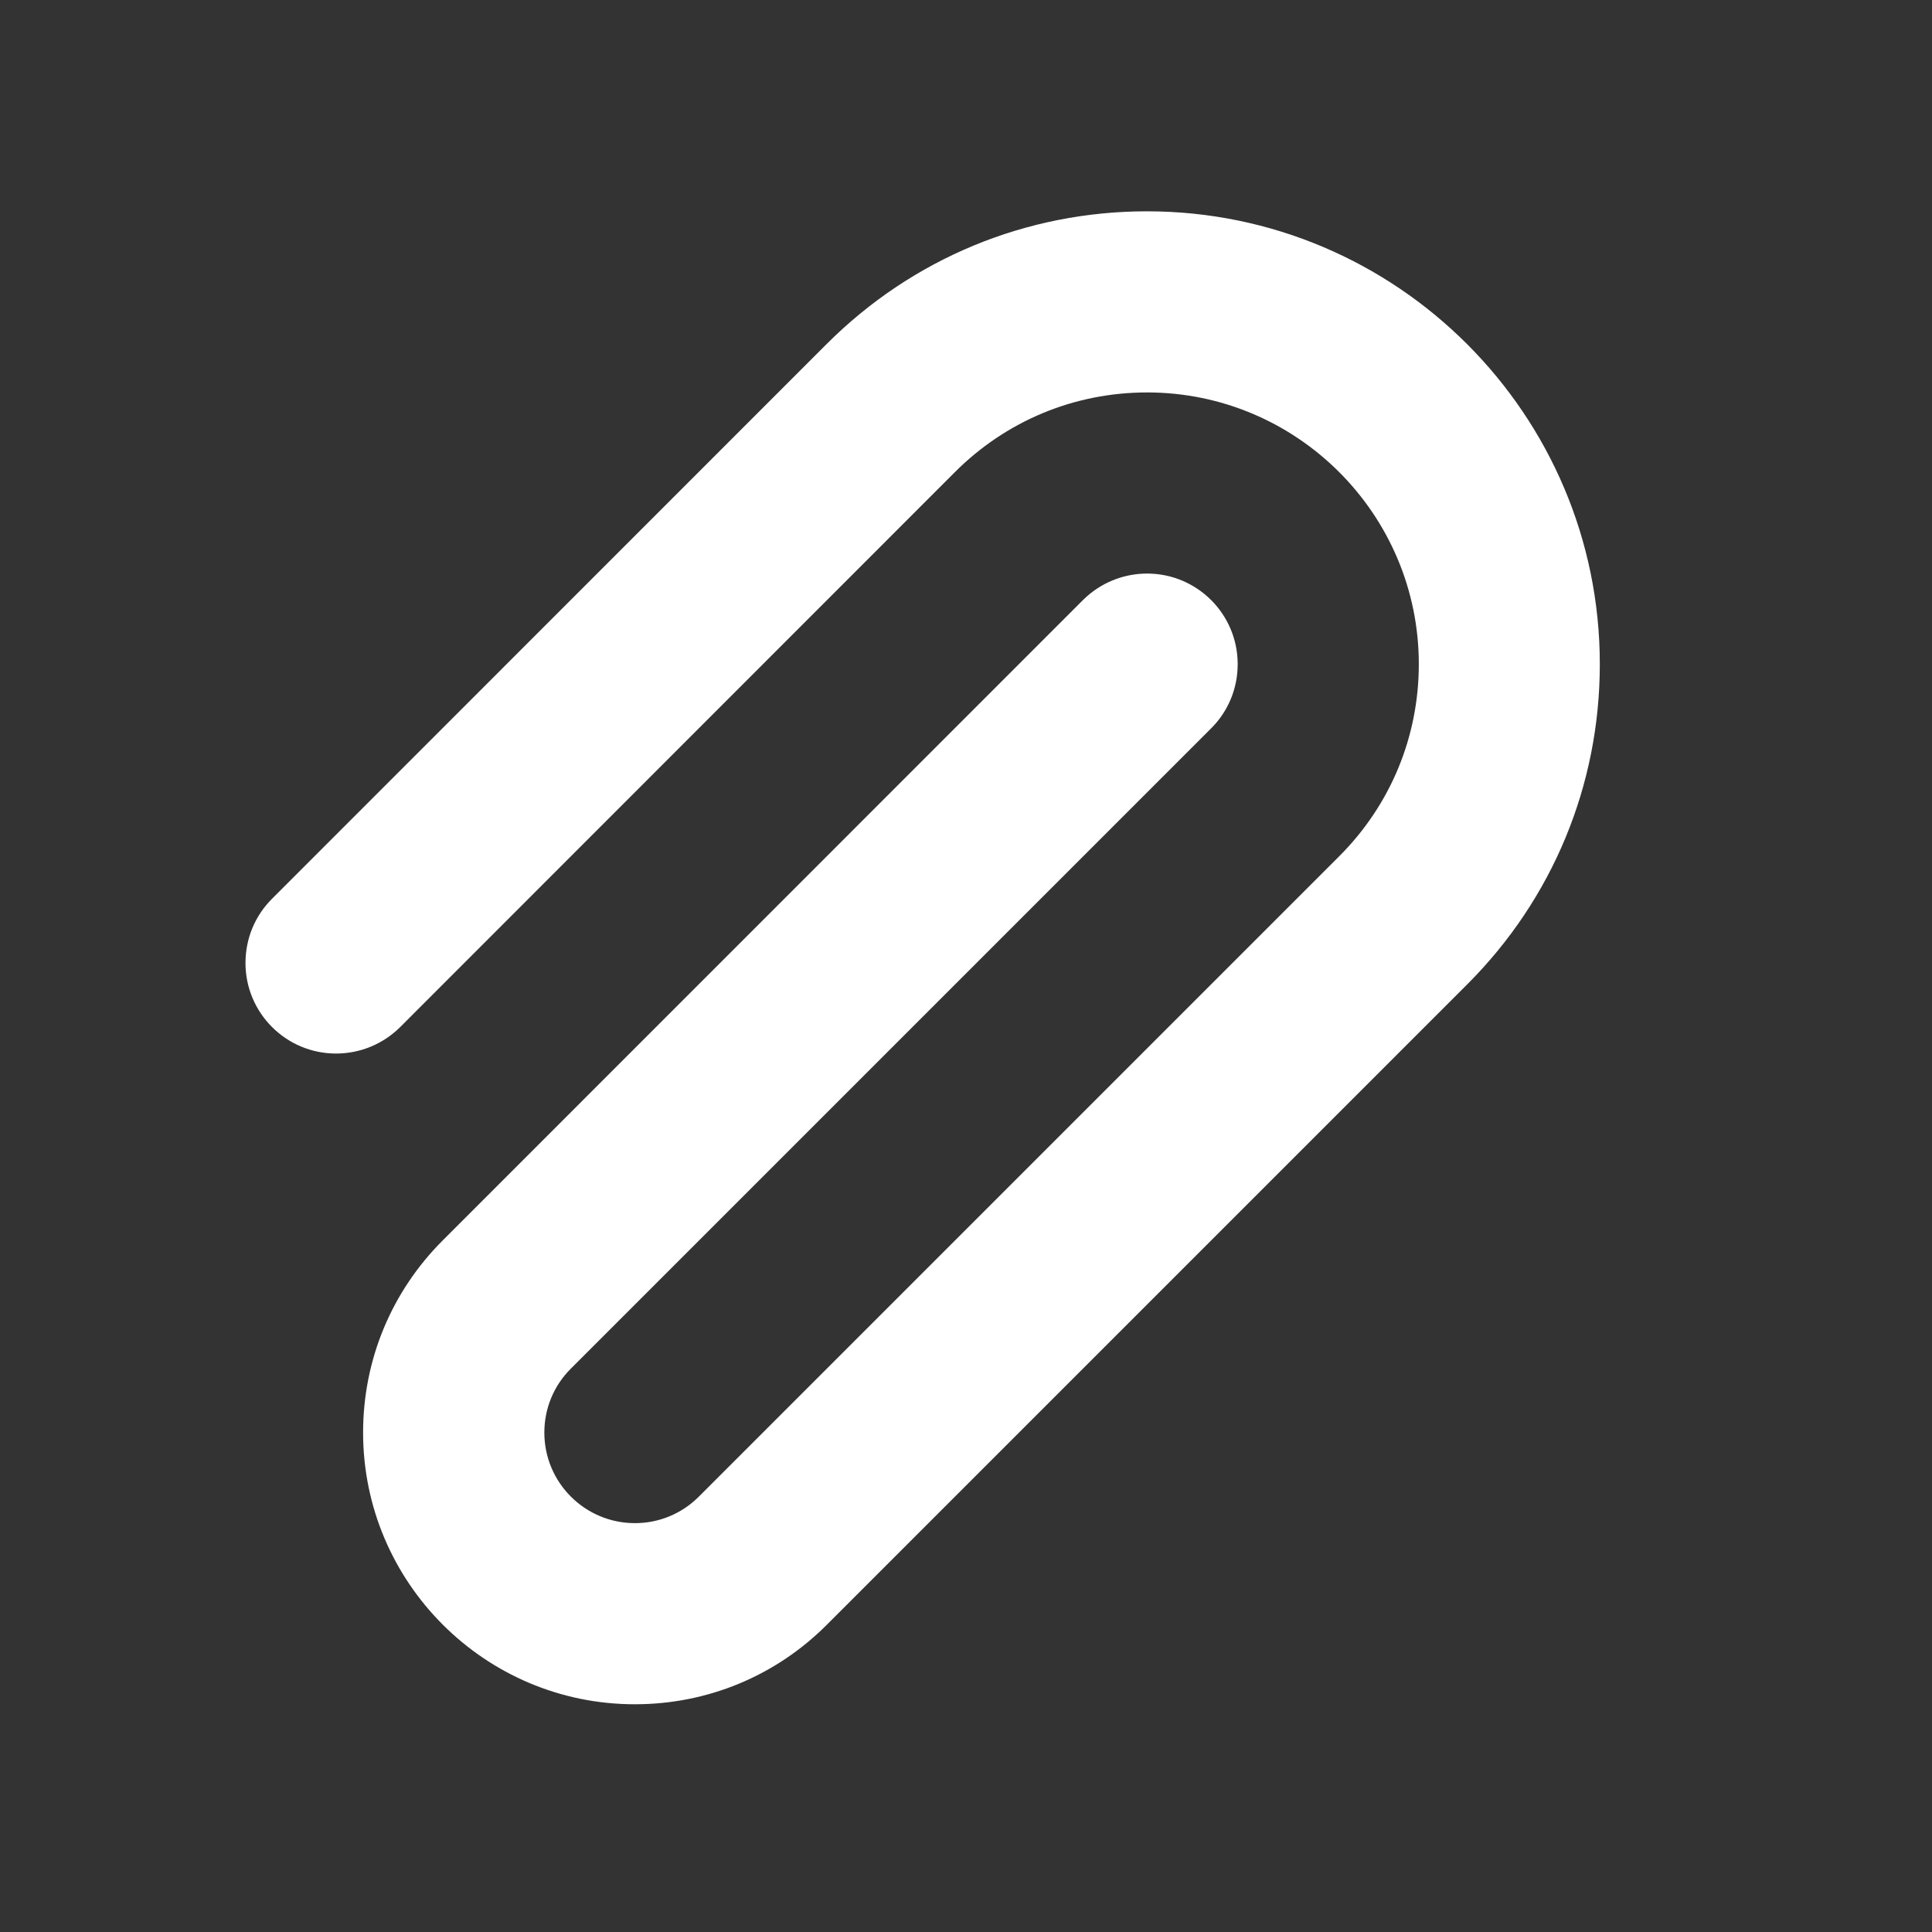 <svg width="16" height="16" viewBox="0 0 16 16" fill="none" xmlns="http://www.w3.org/2000/svg">
<rect x="0" y="0" width="16" height="16" fill="#333333" stroke="none"/>
<path d="M9.499 1.75C8.498 1.75 7.556 2.14 6.847 2.848L2.252 7.444C2.111 7.585 2.033 7.774 2.033 7.975C2.033 8.389 2.369 8.725 2.783 8.725C2.982 8.725 3.171 8.647 3.313 8.507L7.909 3.909C8.334 3.484 8.899 3.25 9.5 3.25C10.741 3.25 11.75 4.259 11.75 5.5C11.75 6.101 11.516 6.666 11.091 7.091L5.788 12.394C5.646 12.536 5.458 12.614 5.258 12.614C4.844 12.614 4.508 12.278 4.508 11.864C4.508 11.664 4.586 11.475 4.728 11.334L10.031 6.031C10.172 5.89 10.25 5.701 10.25 5.5C10.25 5.086 9.914 4.75 9.5 4.75C9.301 4.75 9.112 4.828 8.97 4.968L3.666 10.273C3.241 10.698 3.007 11.263 3.007 11.864C3.007 13.105 4.016 14.114 5.257 14.114C5.859 14.114 6.424 13.88 6.848 13.455L12.151 8.152C12.859 7.444 13.249 6.502 13.249 5.5C13.249 3.432 11.567 1.75 9.499 1.75Z" fill="#ffffff"/>
</svg>
